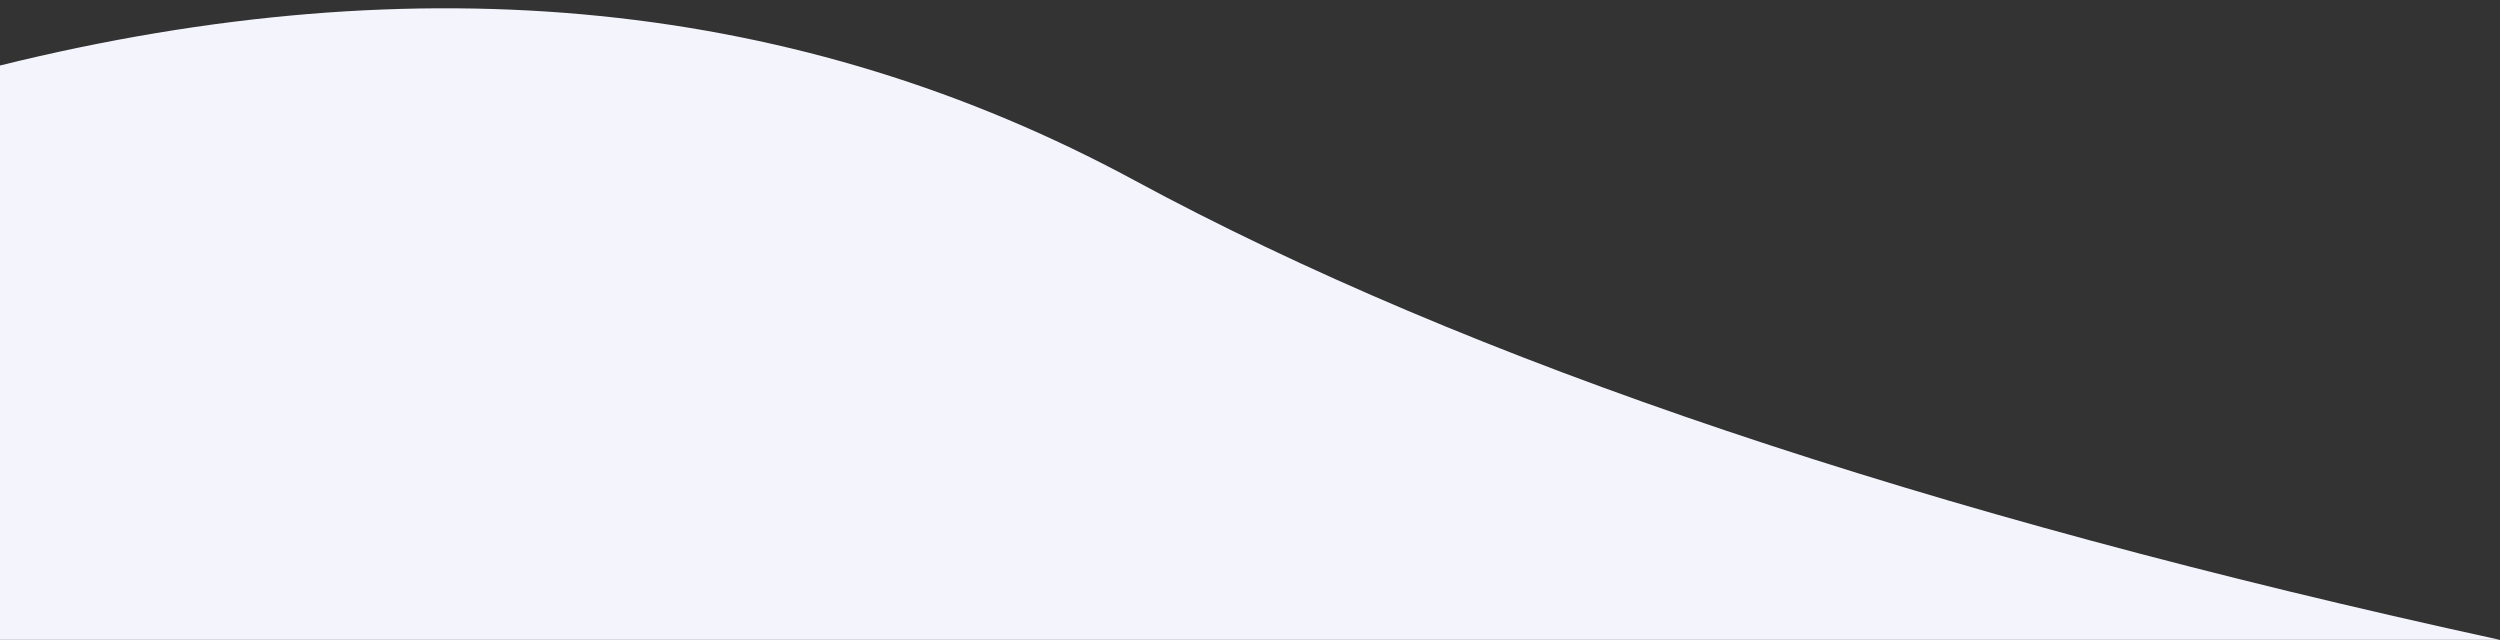 <?xml version="1.0" encoding="UTF-8"?>
<svg width="285px" height="73px" viewBox="0 0 285 73" version="1.1" xmlns="http://www.w3.org/2000/svg" xmlns:xlink="http://www.w3.org/1999/xlink">
    <rect x="0" y="0" width="285" height="73" fill="#333333" stroke="none"/>
    <title>Path 4</title>
    <g id="Designs" stroke="none" stroke-width="1" fill="none" fill-rule="evenodd">
        <g id="Slide-2---Mobile" transform="translate(0, -594)" fill="#F4F4FC">
            <path d="M285,666.945 C219.353,652.643 167.464,635.183 129.333,614.563 C91.202,593.944 48.091,589.578 0,601.468 L0,666.945 L285,666.945 Z" id="Path-4"></path>
        </g>
    </g>
</svg>